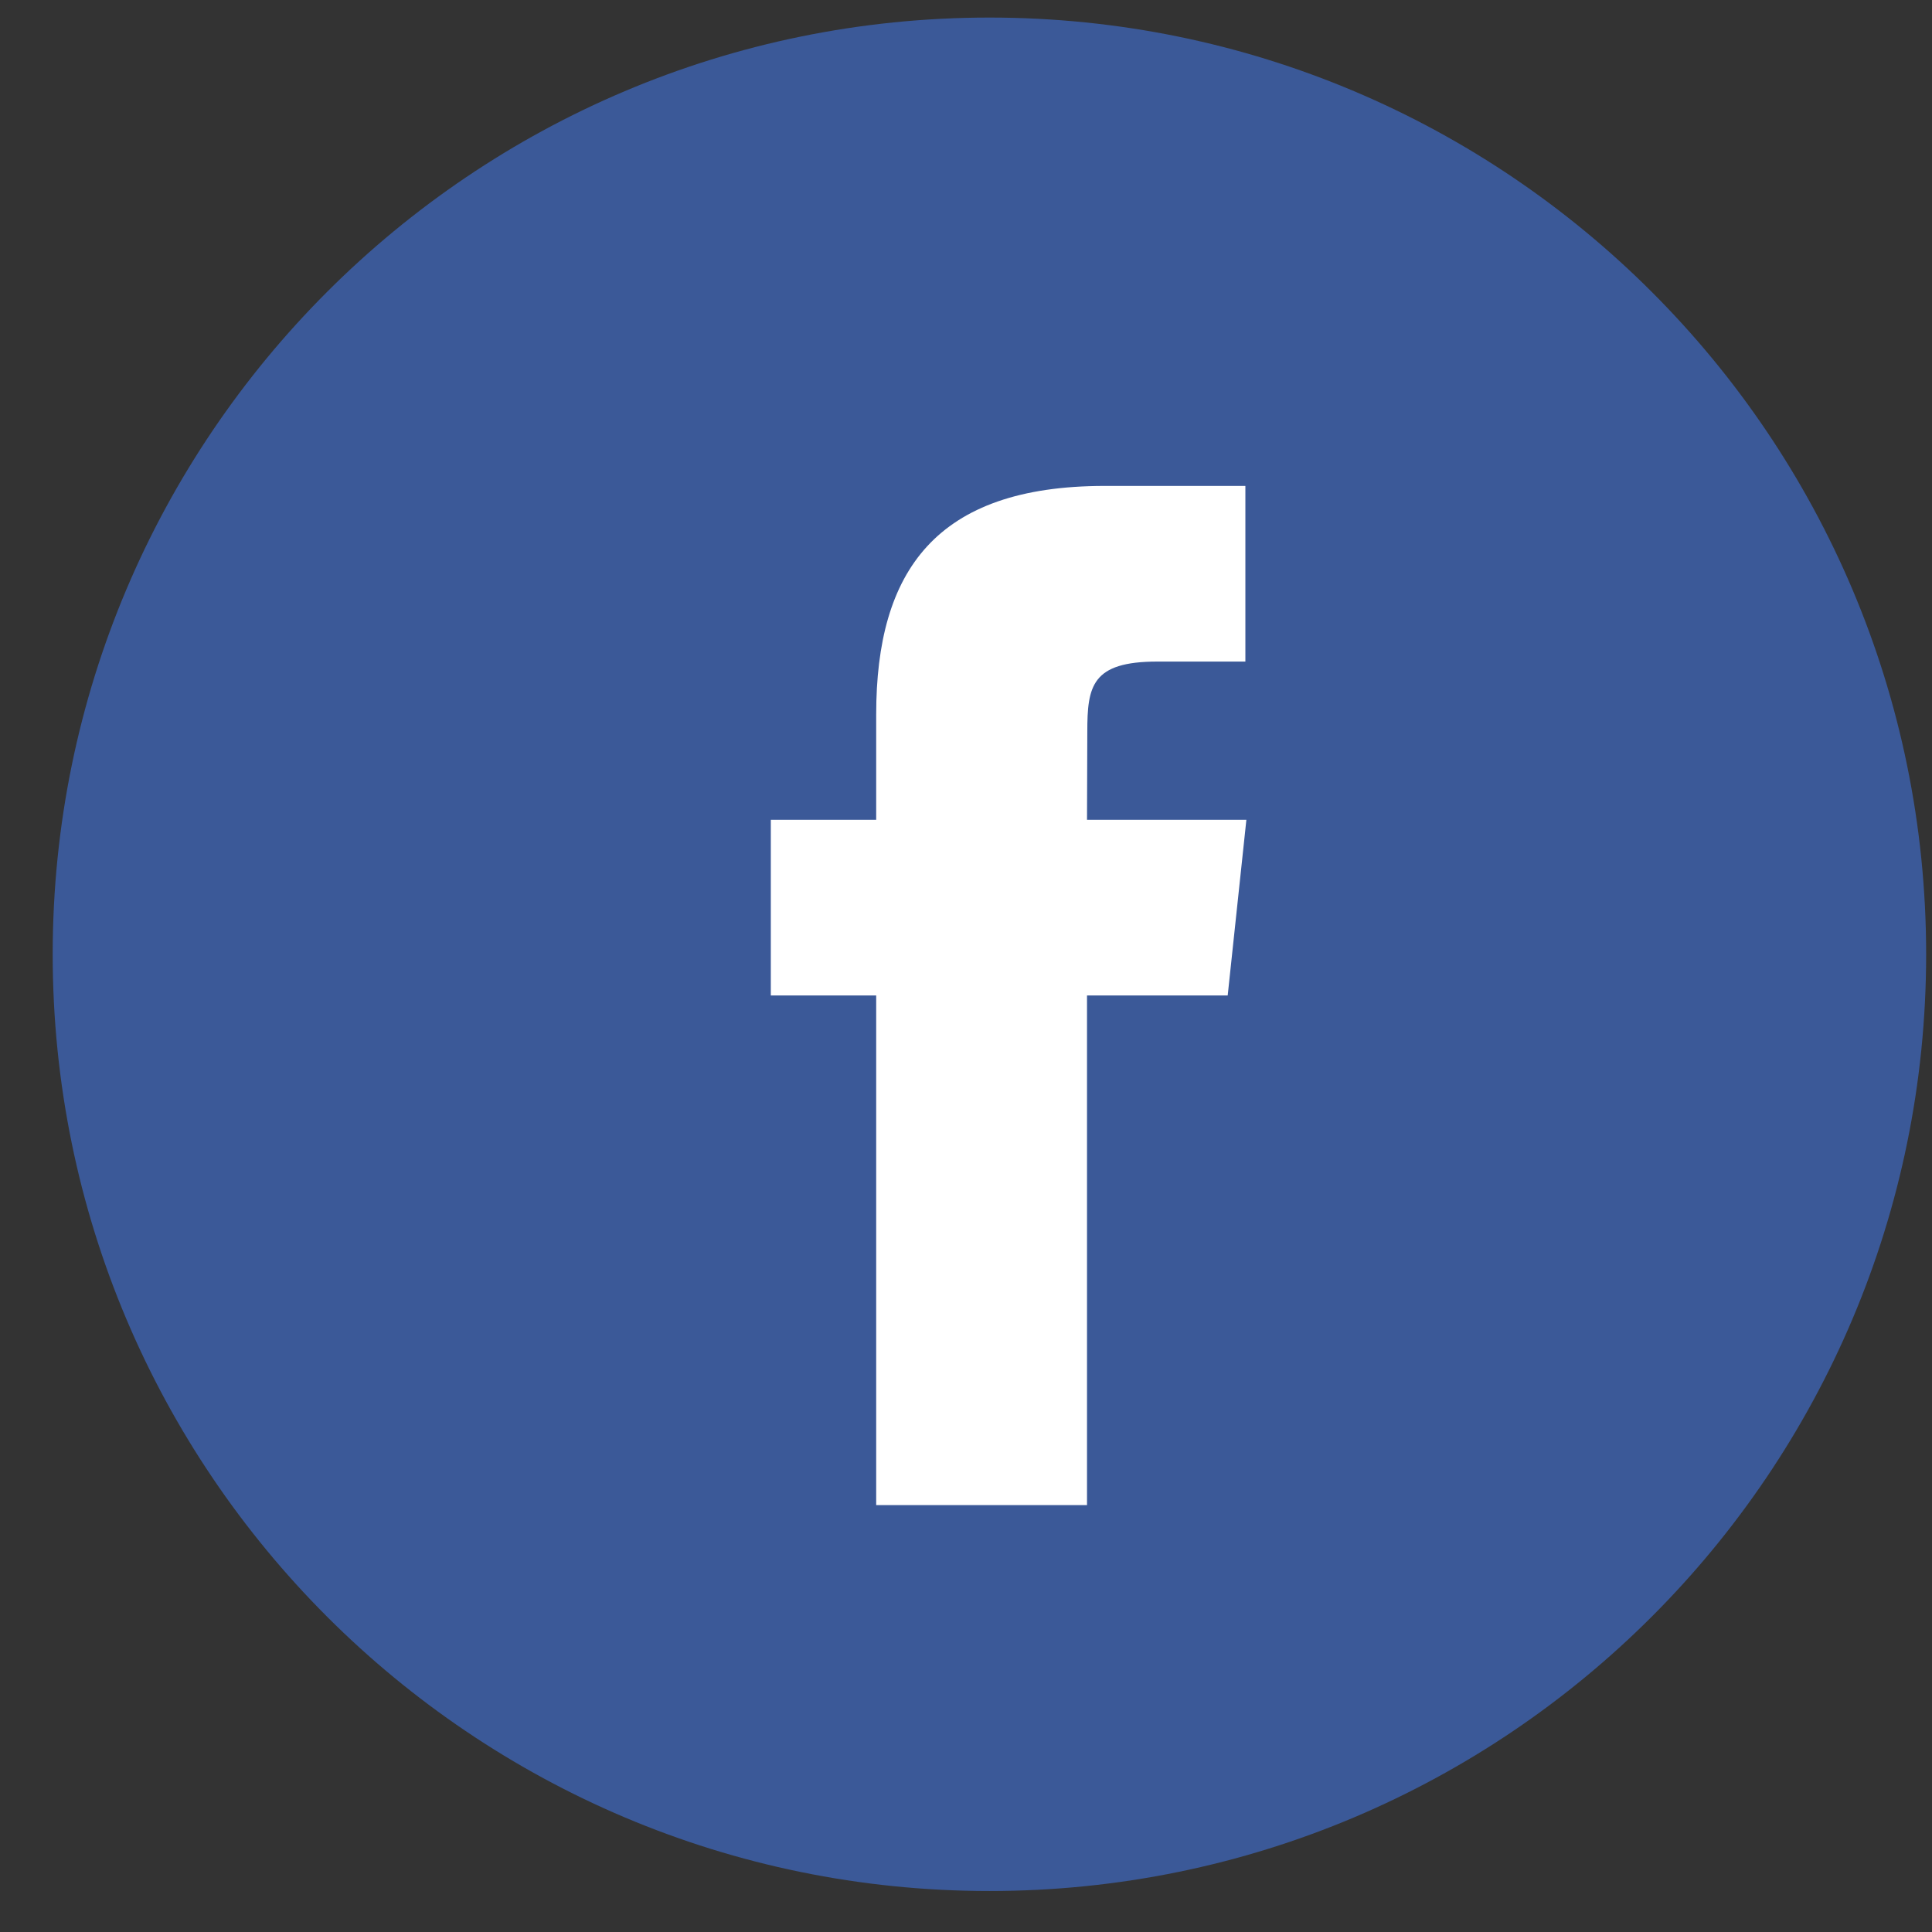 <svg width="33" height="33" viewBox="0 0 33 33" fill="none" xmlns="http://www.w3.org/2000/svg">
<rect x="0" y="0" width="33" height="33" fill="#333333" stroke="none"/>
<path d="M0.9 16.3C0.9 7.463 8.063 0.3 16.9 0.3C25.736 0.3 32.9 7.463 32.9 16.3C32.9 25.137 25.736 32.3 16.9 32.3C8.063 32.3 0.9 25.137 0.9 16.3Z" fill="#3B5998"/>
<path d="M18.567 25.708V17.003H20.97L21.289 14.003H18.567L18.572 12.502C18.572 11.719 18.646 11.3 19.77 11.3H21.272V8.3H18.869C15.982 8.3 14.966 9.755 14.966 12.202V14.003H13.166V17.003H14.966V25.708H18.567Z" fill="white"/>
</svg>

